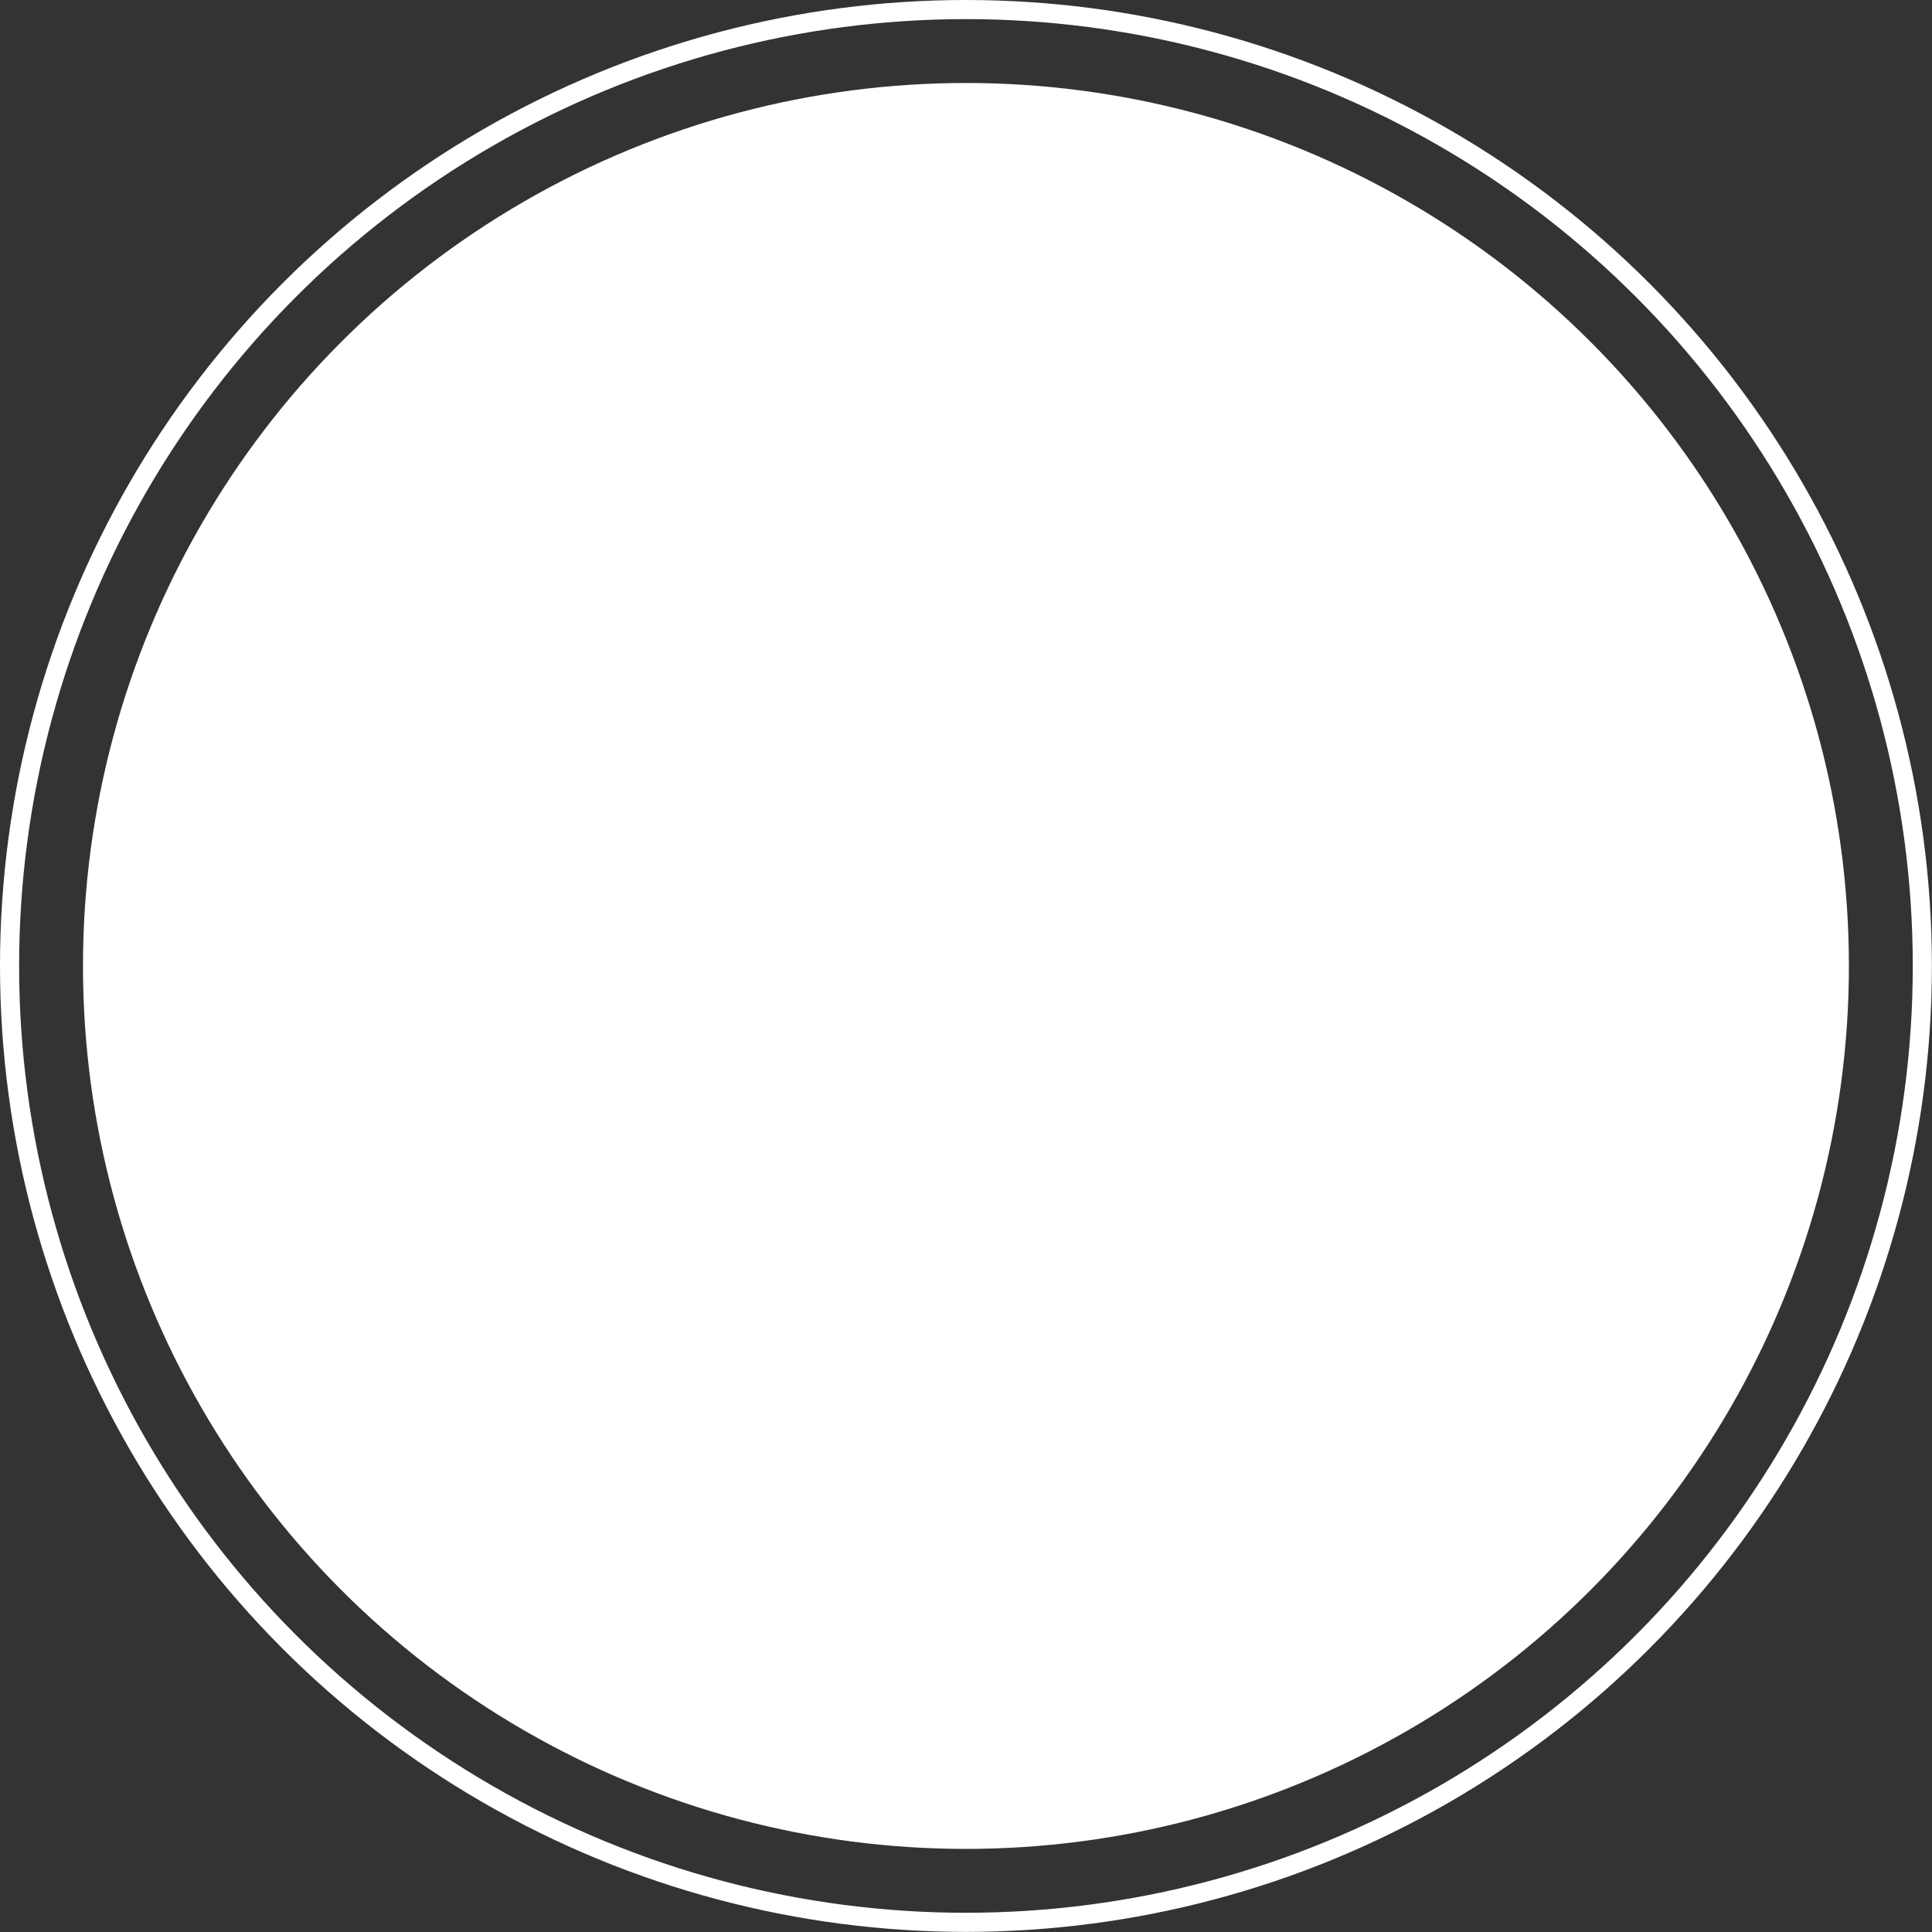 <svg xmlns="http://www.w3.org/2000/svg" viewBox="0 0 177.87 177.87"><rect x="0" y="0" width="177.87" height="177.87" fill="#333333" stroke="none"/><defs><style>.cls-1{fill:#fff;}.cls-2{fill:none;stroke:#fff;stroke-miterlimit:10;stroke-width:1.76px;}</style></defs><g id="Layer_2" data-name="Layer 2"><g id="Layer_1-2" data-name="Layer 1"><circle class="cls-1" cx="88.93" cy="88.93" r="81.29"/><circle class="cls-2" cx="88.93" cy="88.93" r="88.05"/></g></g></svg>